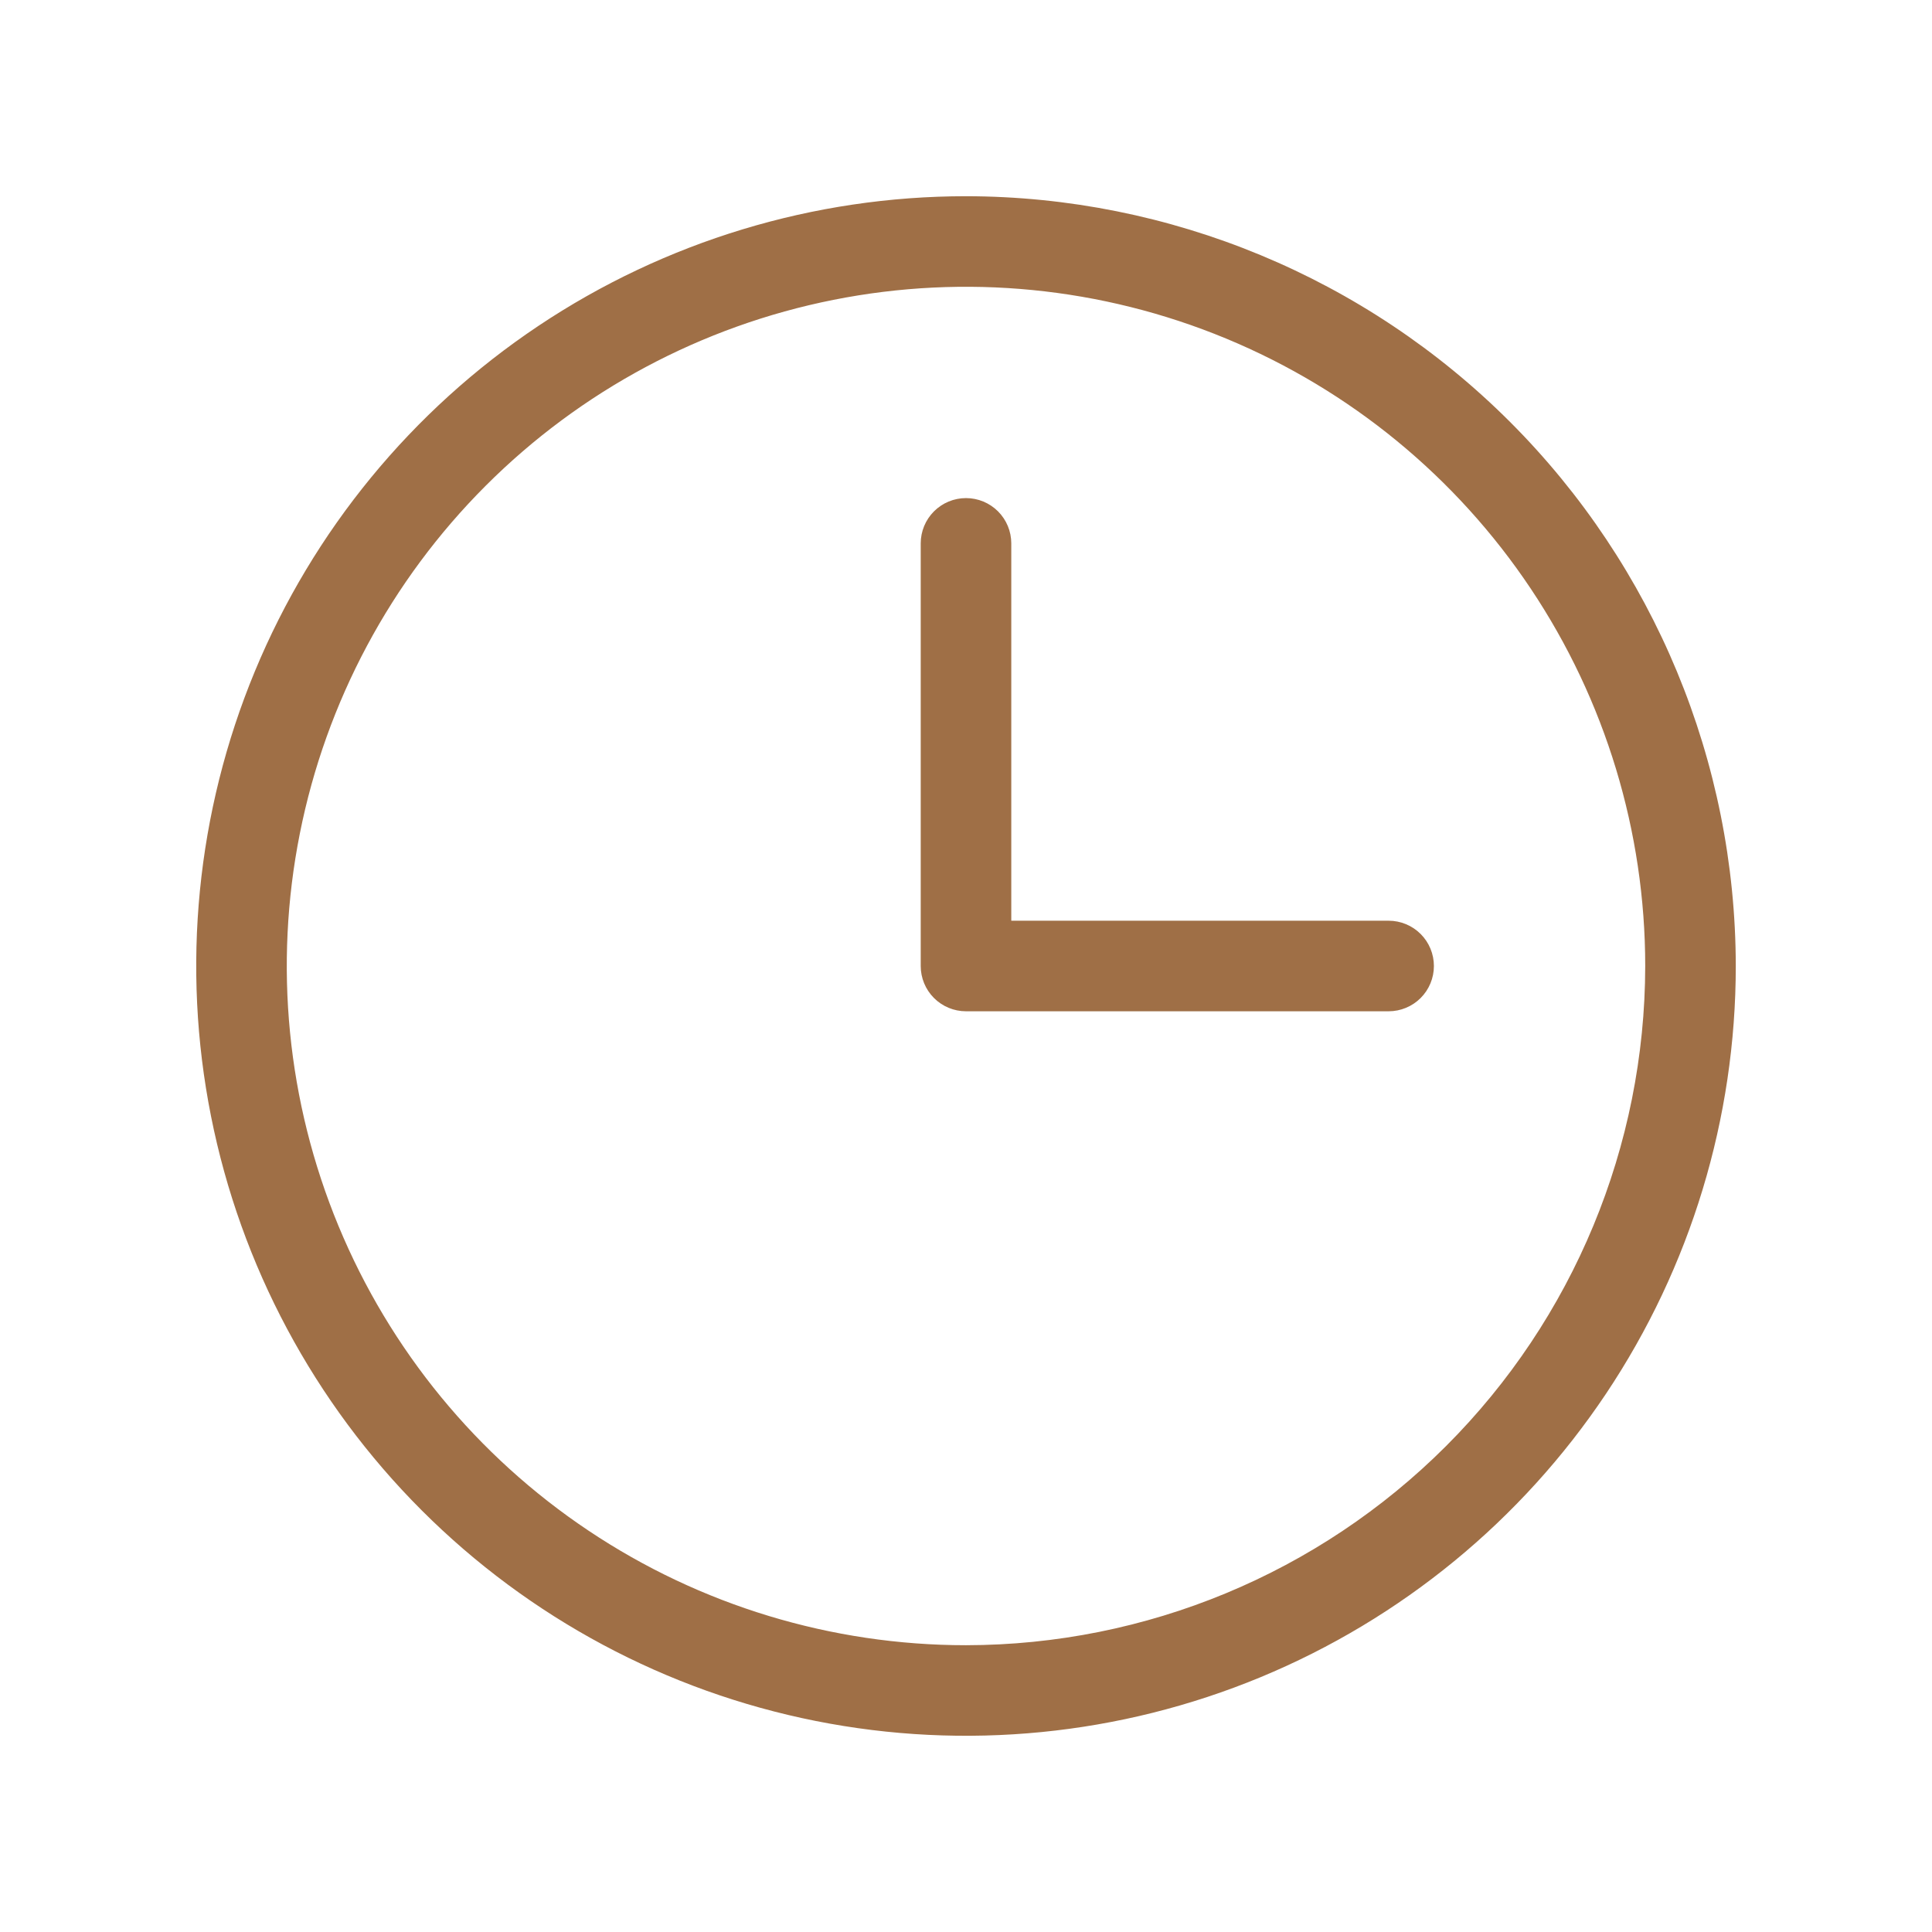 <svg width="96" height="96" viewBox="0 0 96 96" fill="none" xmlns="http://www.w3.org/2000/svg">
<path d="M48 9.75C40.435 9.75 33.04 11.993 26.749 16.196C20.459 20.399 15.557 26.373 12.662 33.362C9.767 40.352 9.009 48.042 10.485 55.462C11.961 62.882 15.604 69.698 20.953 75.047C26.302 80.396 33.118 84.039 40.538 85.515C47.958 86.991 55.648 86.233 62.638 83.338C69.627 80.443 75.601 75.541 79.804 69.251C84.007 62.96 86.25 55.565 86.25 48C86.238 37.859 82.204 28.137 75.034 20.966C67.863 13.796 58.141 9.762 48 9.75ZM48 81.75C41.325 81.75 34.8 79.771 29.25 76.062C23.699 72.354 19.373 67.083 16.819 60.916C14.265 54.749 13.596 47.963 14.899 41.416C16.201 34.869 19.415 28.855 24.135 24.135C28.855 19.415 34.869 16.201 41.416 14.899C47.962 13.596 54.748 14.265 60.916 16.819C67.083 19.373 72.354 23.699 76.062 29.25C79.771 34.8 81.75 41.325 81.75 48C81.74 56.948 78.181 65.527 71.854 71.854C65.527 78.181 56.948 81.74 48 81.75ZM71.25 48C71.25 48.597 71.013 49.169 70.591 49.591C70.169 50.013 69.597 50.25 69 50.25H48C47.403 50.25 46.831 50.013 46.409 49.591C45.987 49.169 45.75 48.597 45.75 48V27C45.75 26.403 45.987 25.831 46.409 25.409C46.831 24.987 47.403 24.75 48 24.75C48.597 24.75 49.169 24.987 49.591 25.409C50.013 25.831 50.25 26.403 50.25 27V45.75H69C69.597 45.75 70.169 45.987 70.591 46.409C71.013 46.831 71.25 47.403 71.25 48Z" fill="#9F6F46"/>
</svg>
